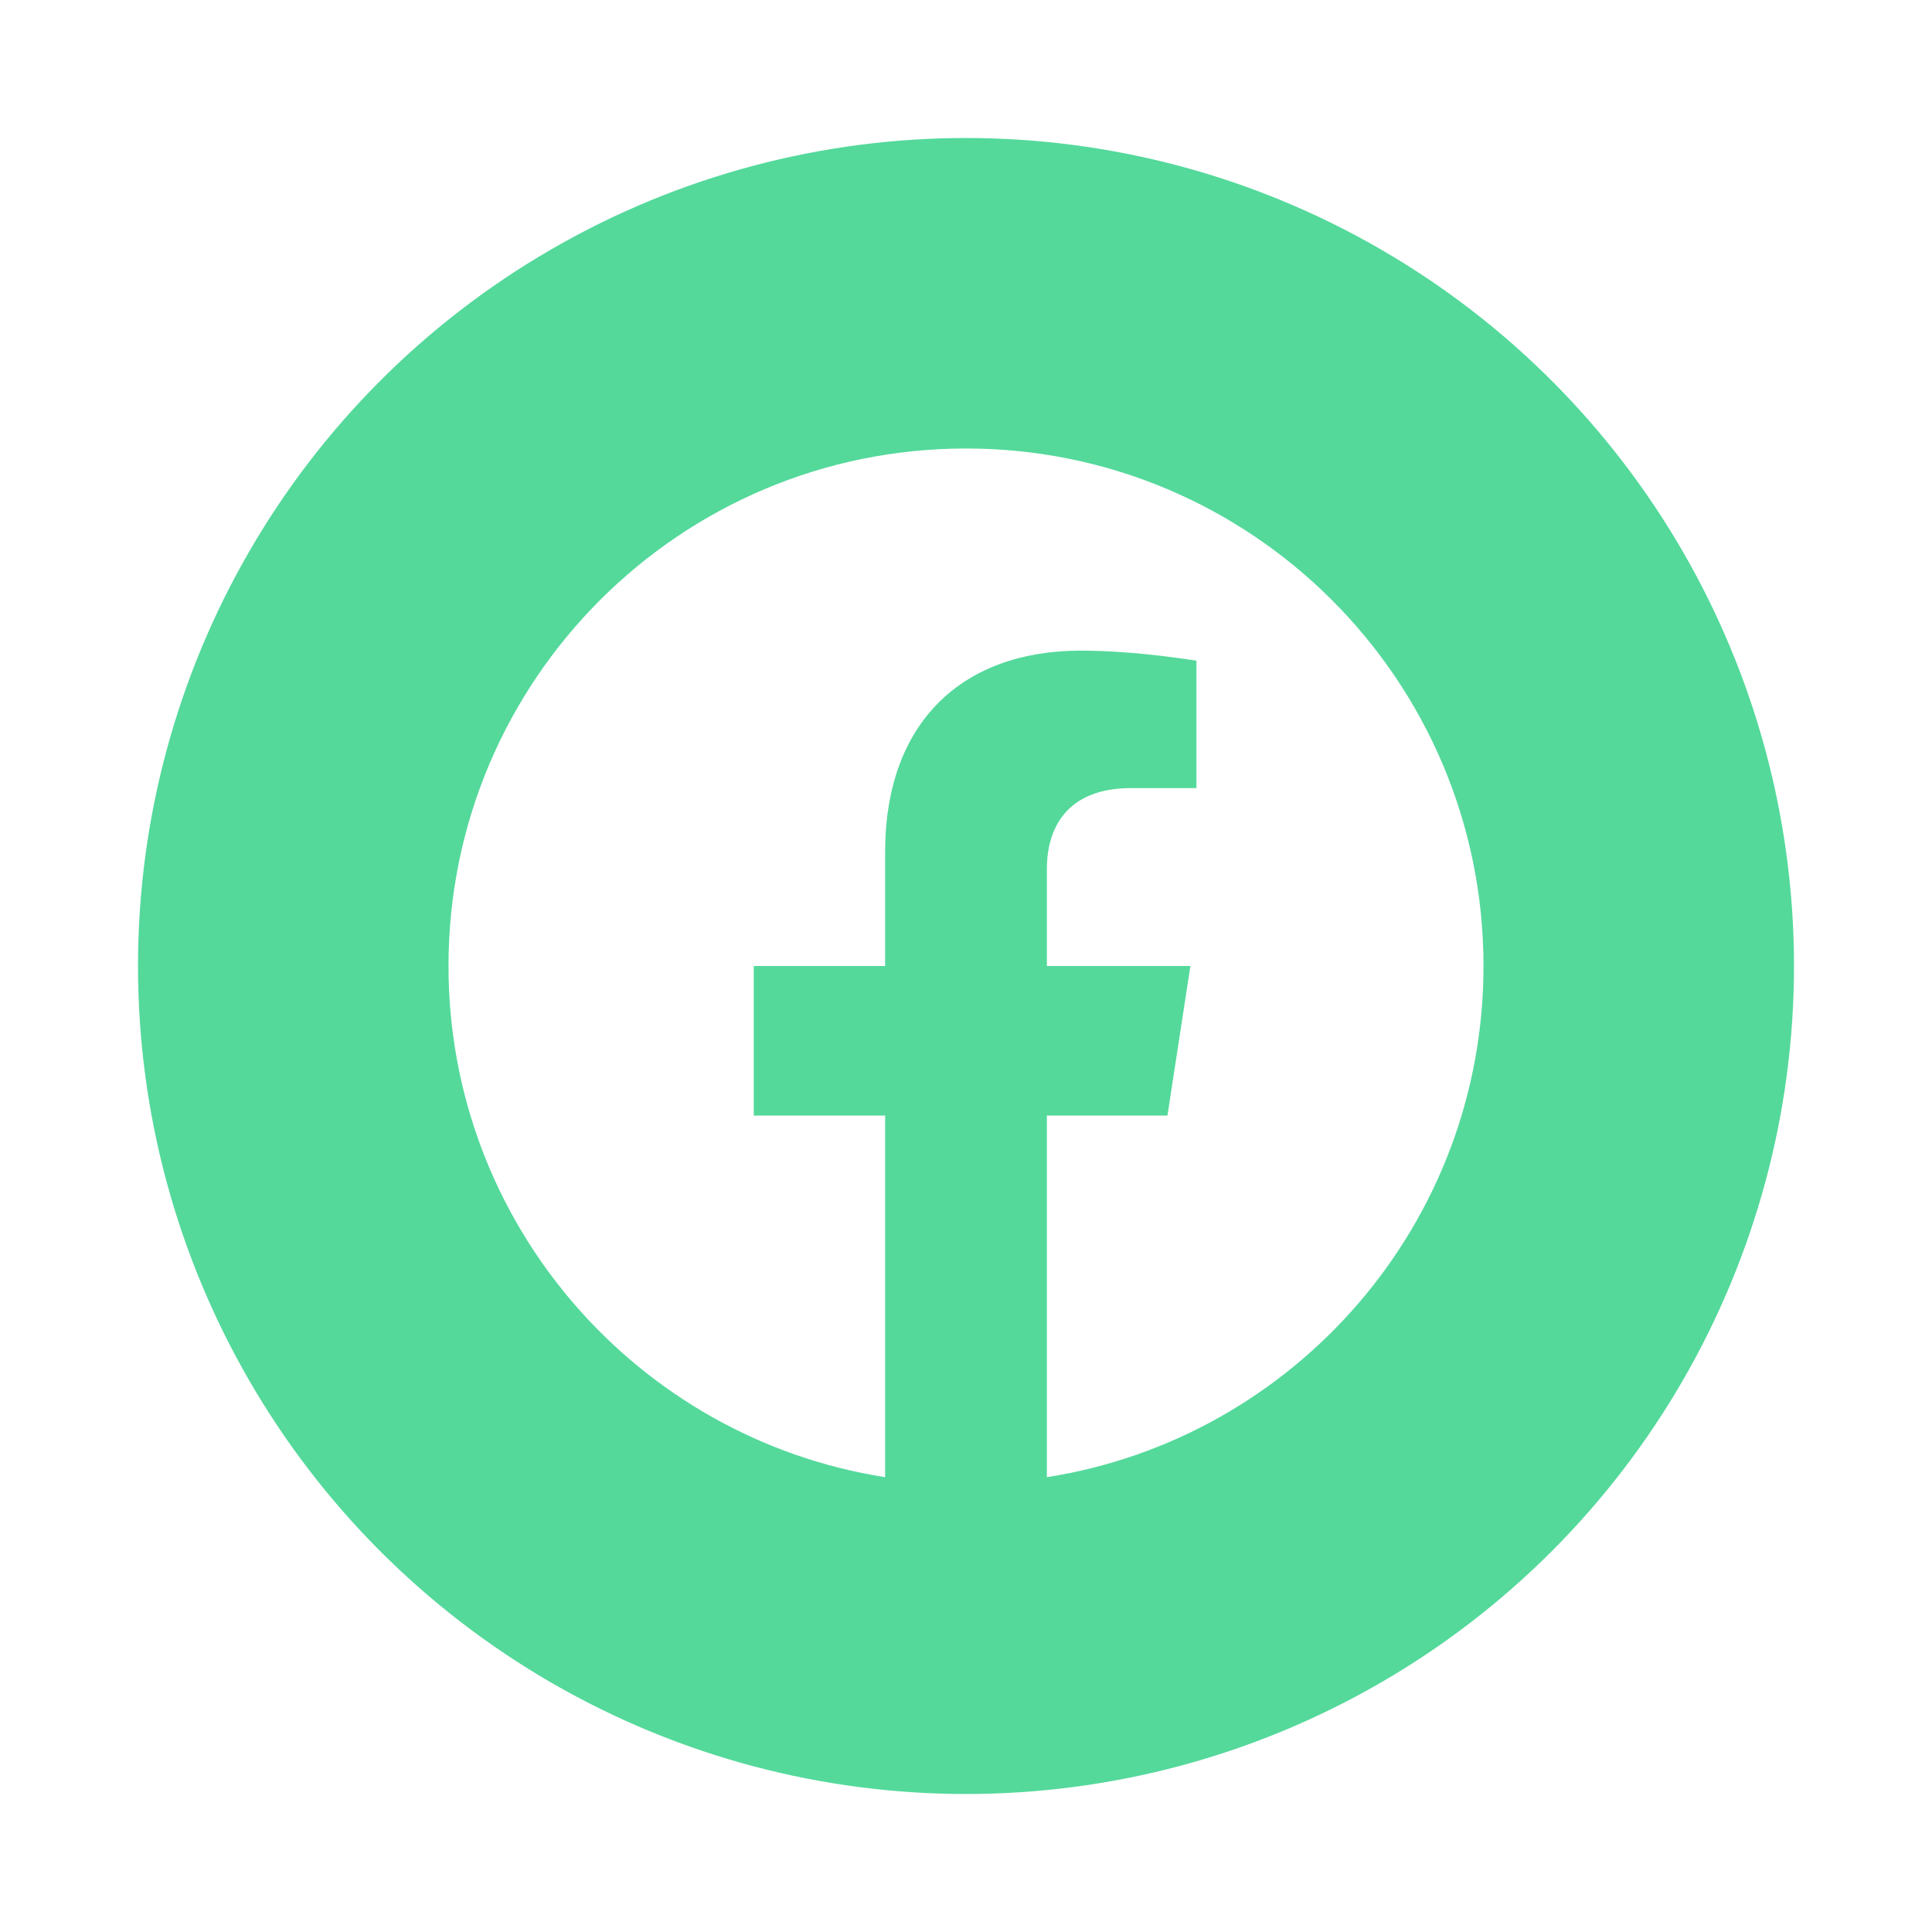 <svg width="56" height="56" viewBox="0 0 56 56" fill="none" xmlns="http://www.w3.org/2000/svg">
<g filter="url(#filter0_d_501_11331)">
<circle cx="28" cy="24" r="24" fill="#54D99B"/>
<g clip-path="url(#clip0_501_11331)">
<path d="M43 24C43 15.715 36.284 9 28 9C19.716 9 13 15.715 13 24C13 31.486 18.485 37.692 25.656 38.817V28.335H21.848V24H25.656V20.695C25.656 16.936 27.896 14.859 31.322 14.859C32.963 14.859 34.68 15.152 34.68 15.152V18.843H32.788C30.925 18.843 30.344 20 30.344 21.186V24H34.504L33.839 28.335H30.344V38.817C37.515 37.692 43 31.486 43 24Z" fill="white"/>
</g>
</g>
<defs>
<filter id="filter0_d_501_11331" x="0" y="0" width="56" height="56" filterUnits="userSpaceOnUse" color-interpolation-filters="sRGB">
<feFlood flood-opacity="0" result="BackgroundImageFix"/>
<feColorMatrix in="SourceAlpha" type="matrix" values="0 0 0 0 0 0 0 0 0 0 0 0 0 0 0 0 0 0 127 0" result="hardAlpha"/>
<feOffset dy="4"/>
<feGaussianBlur stdDeviation="2"/>
<feComposite in2="hardAlpha" operator="out"/>
<feColorMatrix type="matrix" values="0 0 0 0 0 0 0 0 0 0 0 0 0 0 0 0 0 0 0.25 0"/>
<feBlend mode="normal" in2="BackgroundImageFix" result="effect1_dropShadow_501_11331"/>
<feBlend mode="normal" in="SourceGraphic" in2="effect1_dropShadow_501_11331" result="shape"/>
</filter>
<clipPath id="clip0_501_11331">
<rect width="30" height="30" fill="white" transform="translate(13 9)"/>
</clipPath>
</defs>
</svg>
